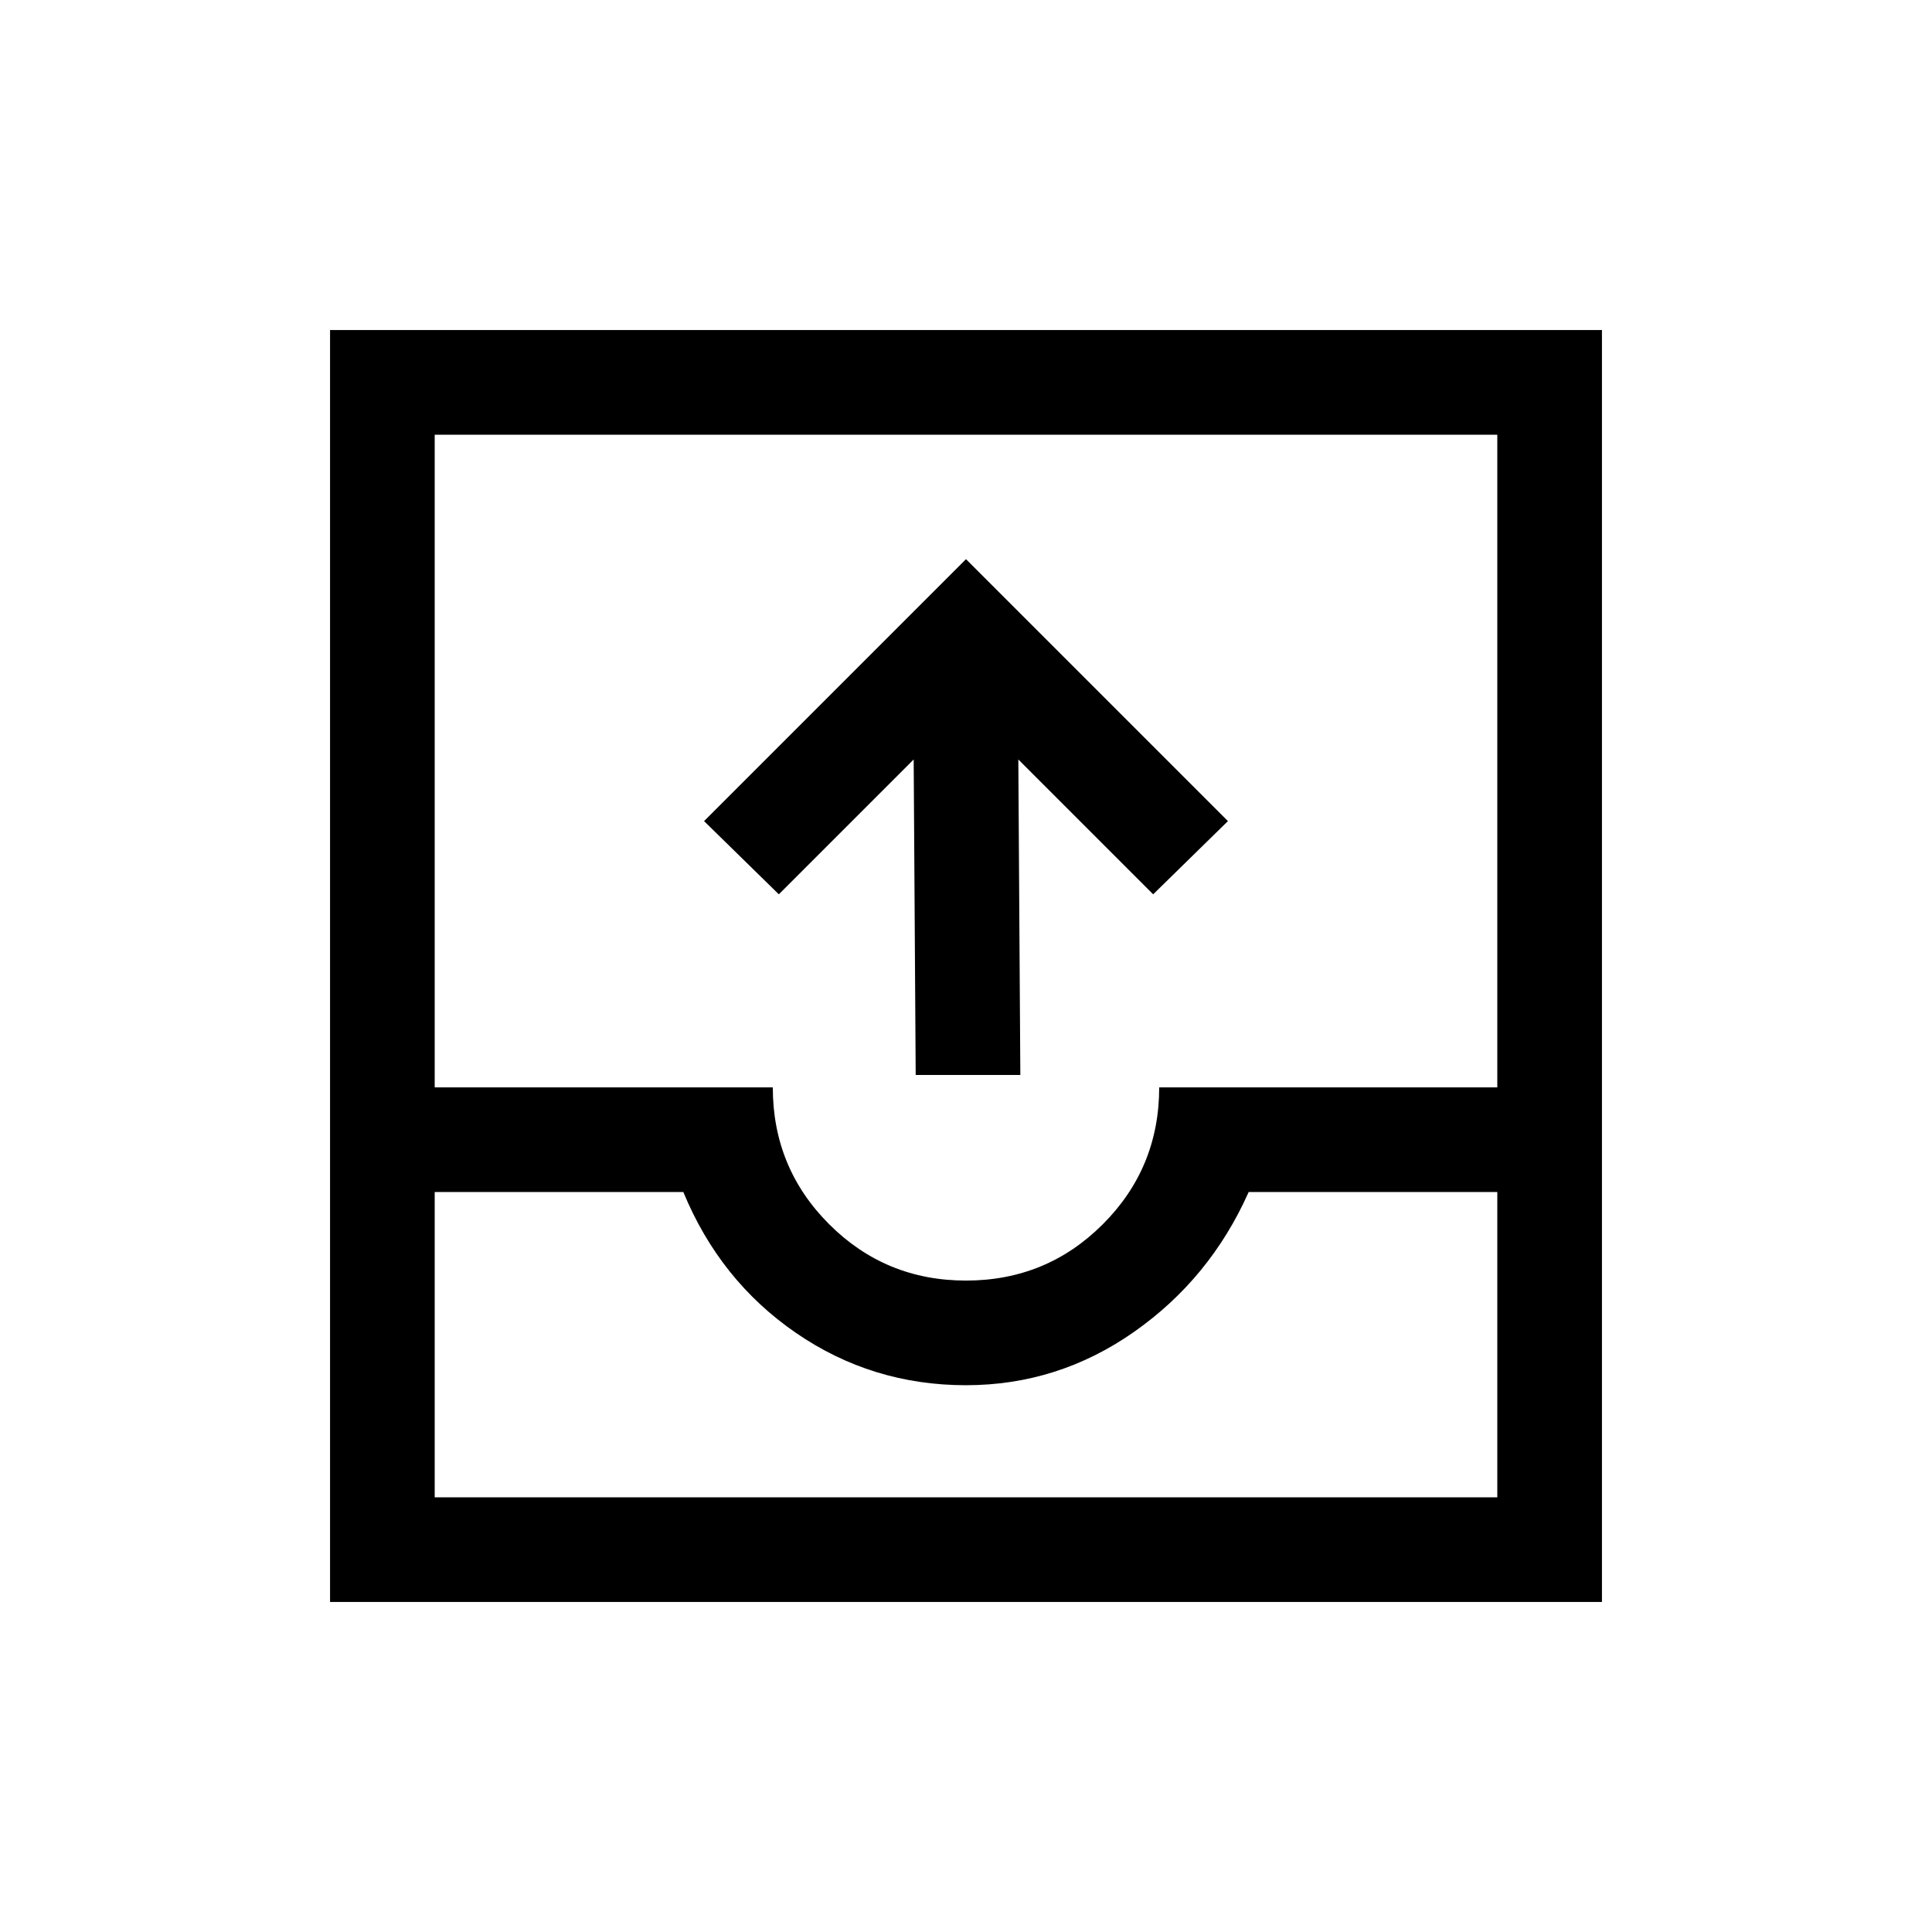 <svg xmlns="http://www.w3.org/2000/svg" height="20" viewBox="0 -960 960 960" width="20"><path d="m455.001-425.847-1-156.77L387-515.616 349.847-552 480-682.153 610.153-552 573-515.616l-67.001-67.001 1 156.77h-51.998Zm-291 261.846v-631.998h631.998v631.998H164.001ZM216-216h528v-151.693H620.461q-19.154 43-56.961 69.5-37.808 26.5-83.5 26.5-46.692 0-84.5-26-37.807-26-55.961-70H216V-216Zm264-107.691q40 0 68-28t28-68h168V-744H216v324.309h168q0 40 28 68t68 28ZM216-216h528-528Z"/></svg>